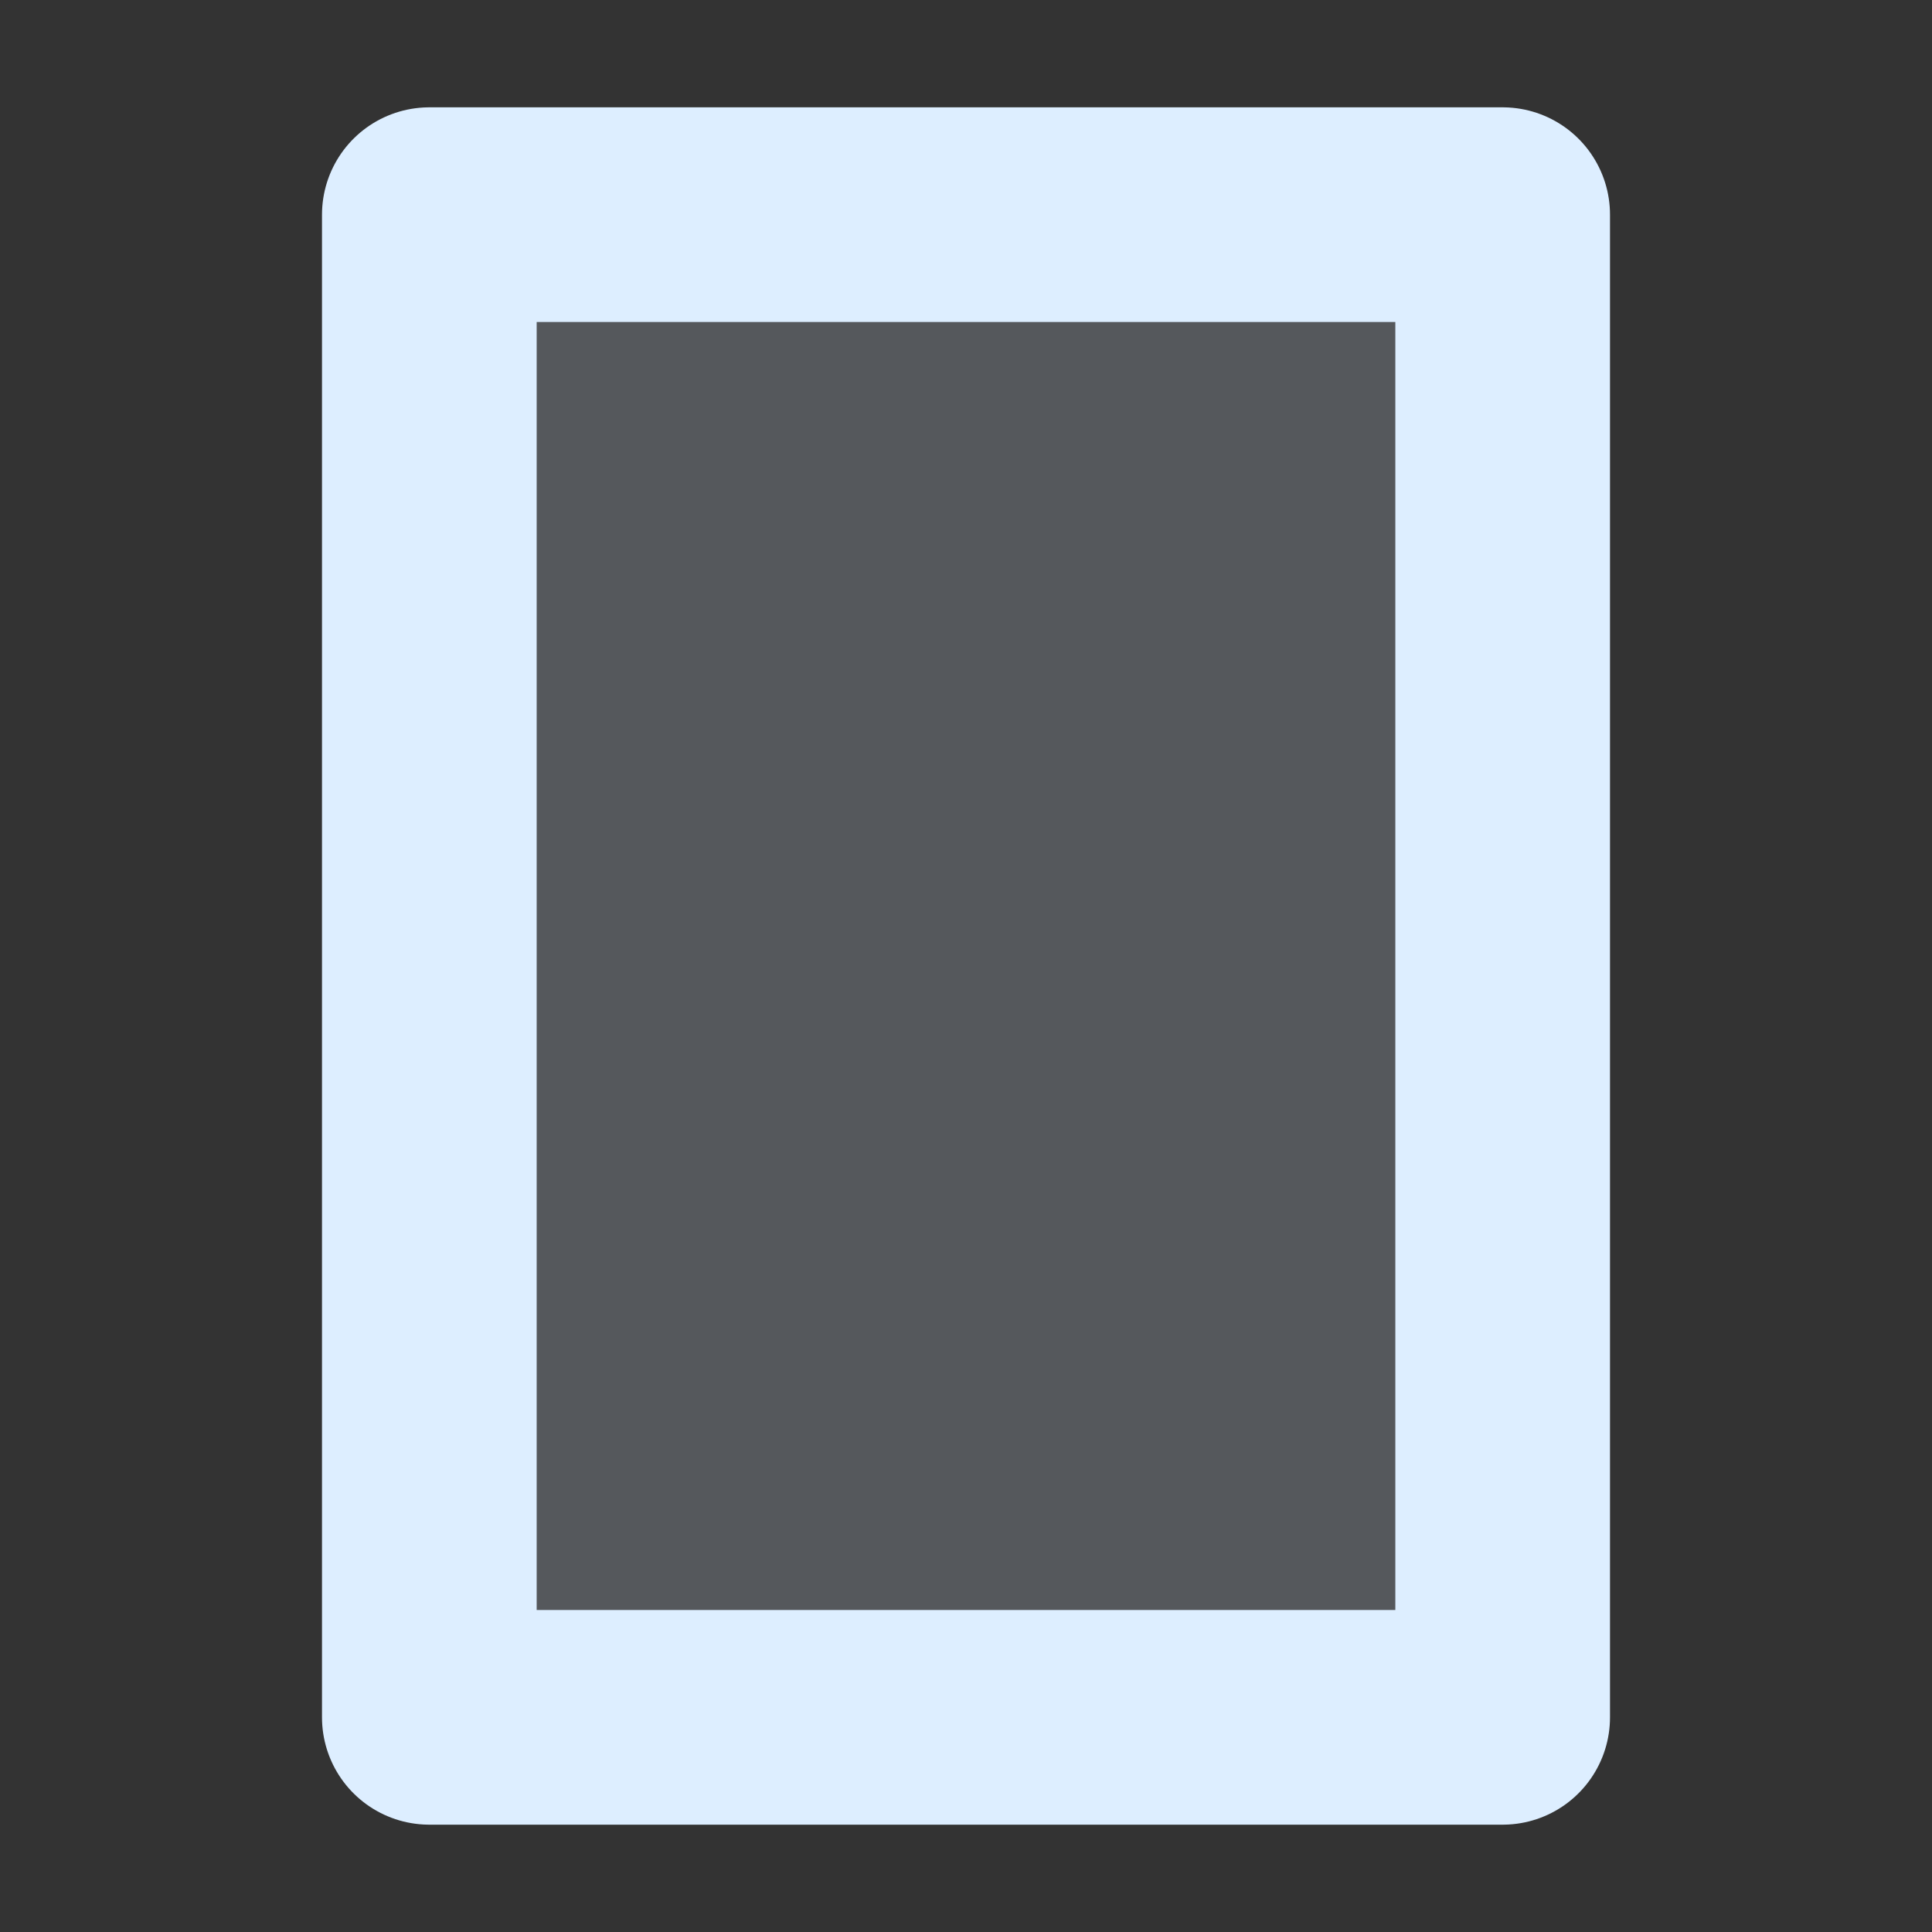 <svg width="18" height="18" xmlns="http://www.w3.org/2000/svg"><rect width="100%" height="100%" fill="#333333" stroke="none"/><rect x="4" y="2" width="10" height="14" stroke-width="2" stroke-linejoin="round" fill="#def" fill-opacity=".2" stroke="#def"/></svg>
